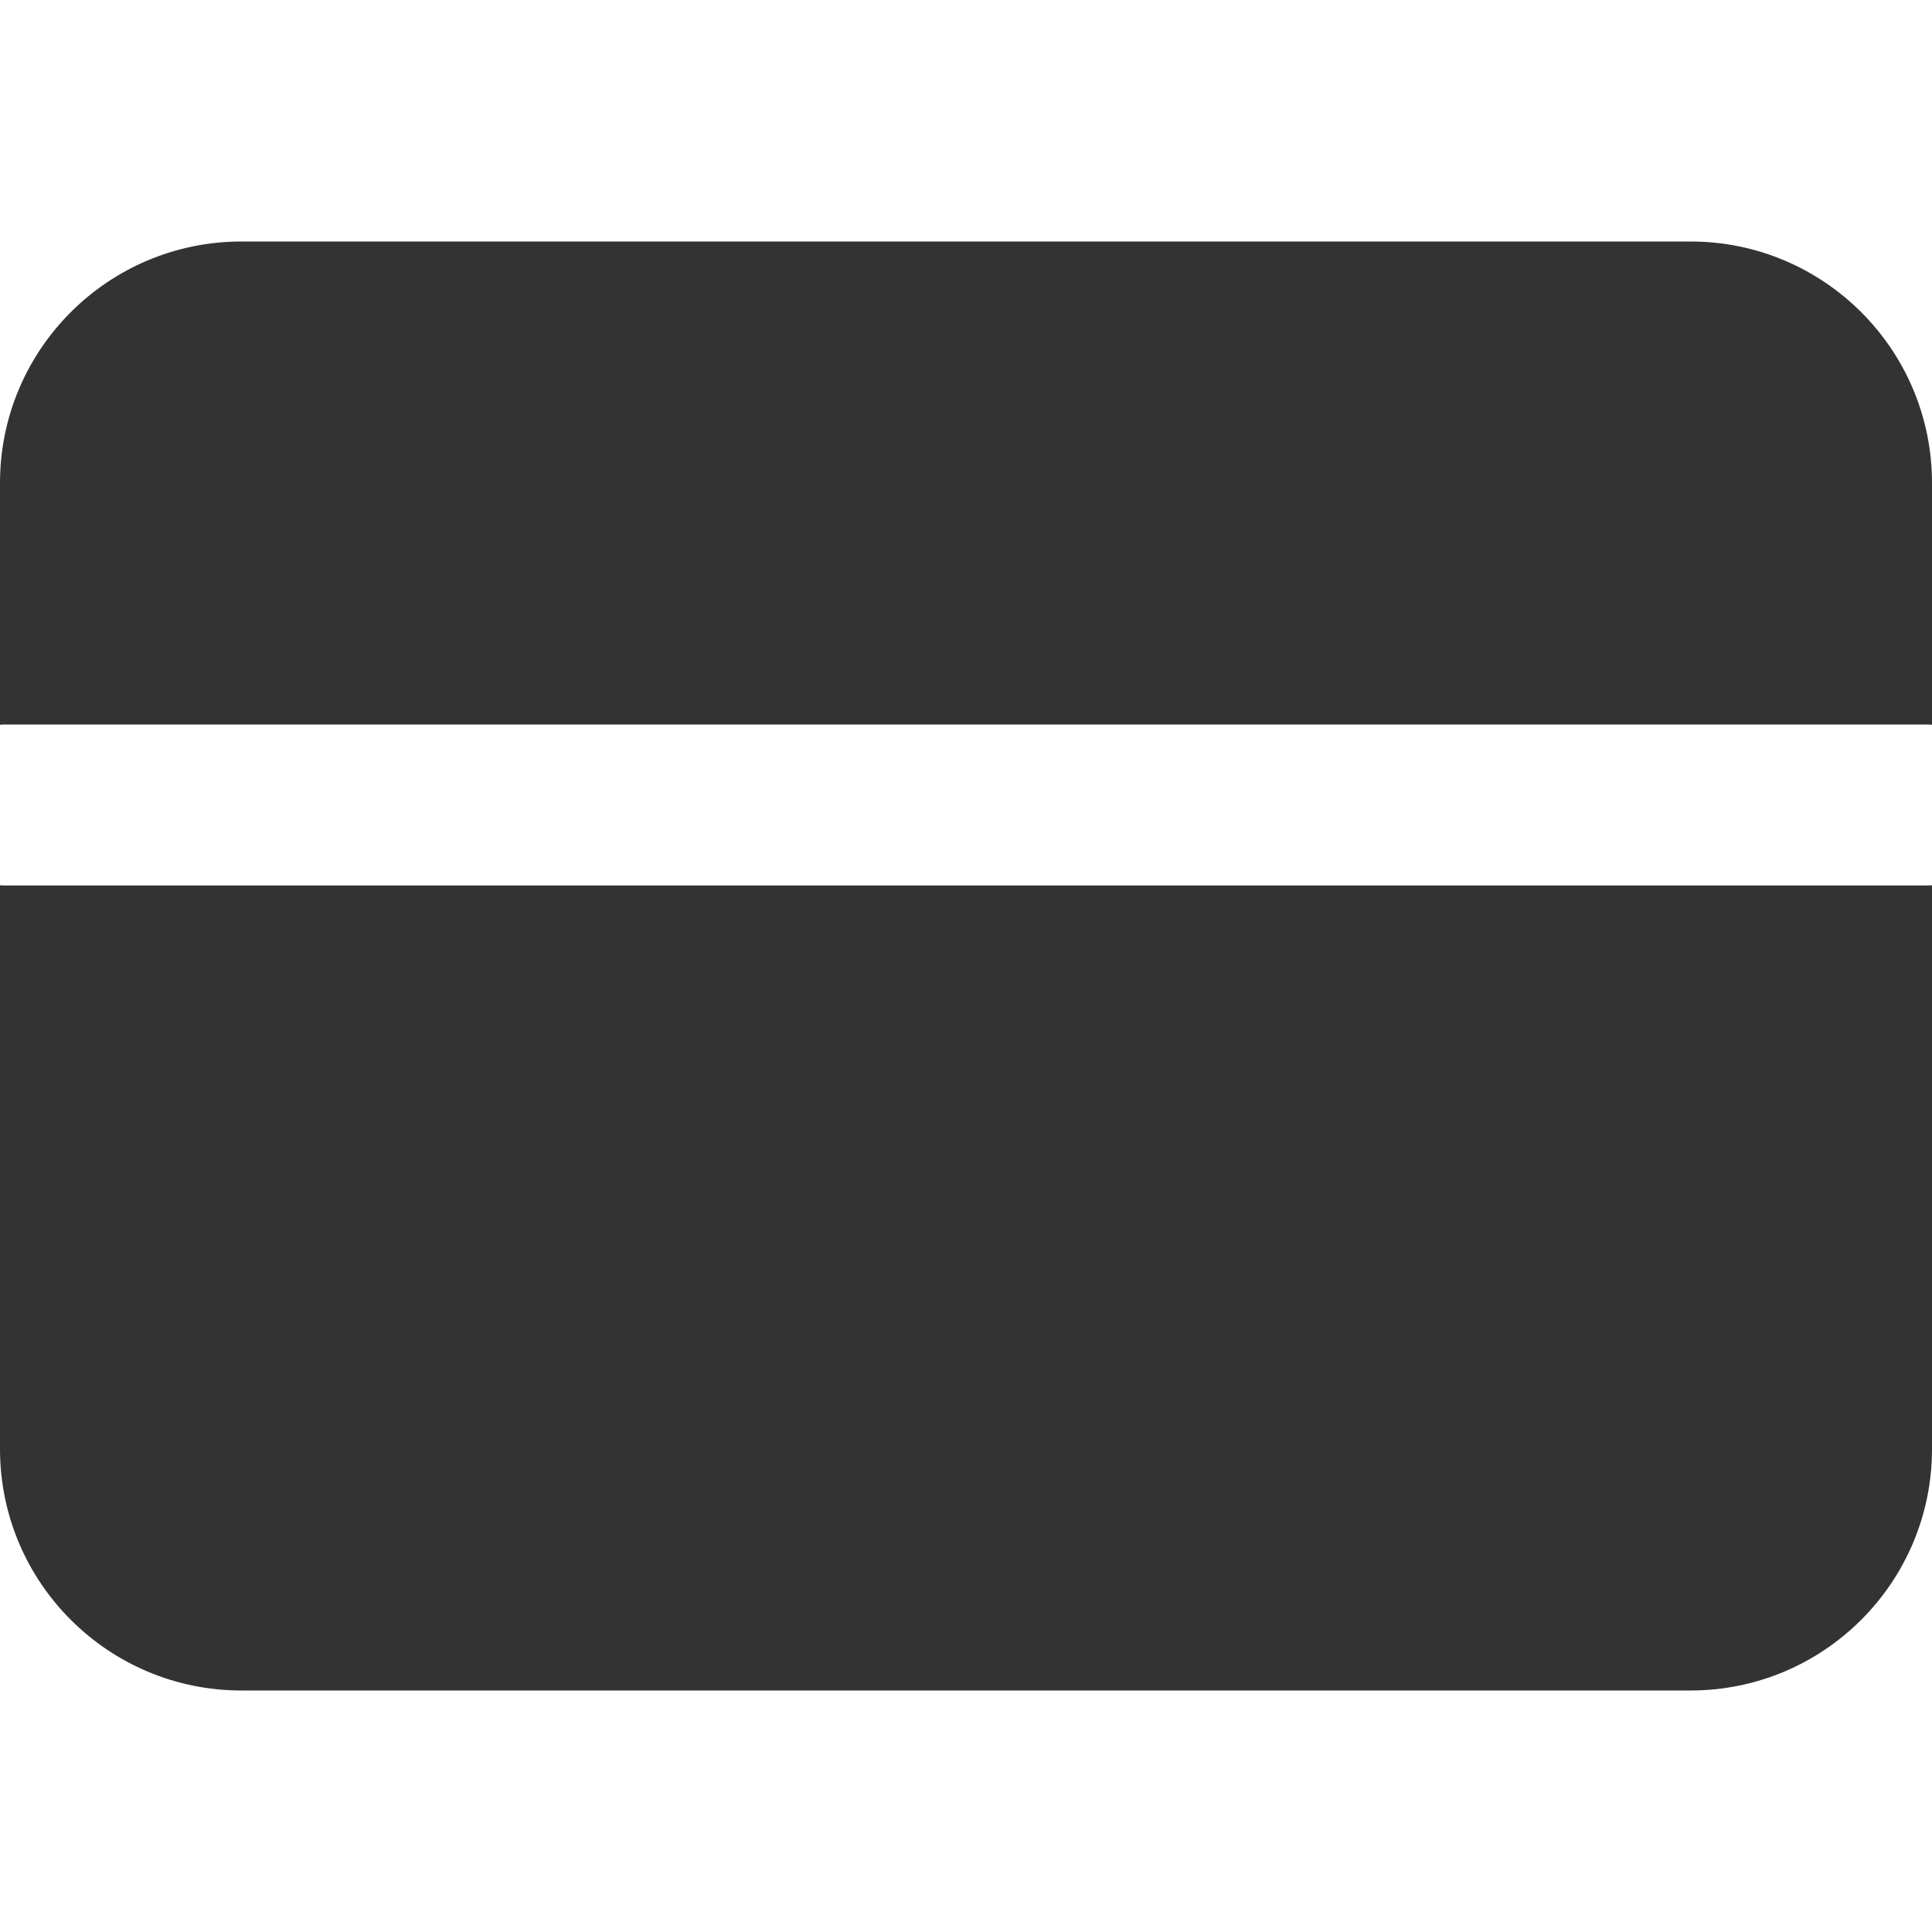 <!DOCTYPE svg PUBLIC "-//W3C//DTD SVG 1.1//EN" "http://www.w3.org/Graphics/SVG/1.1/DTD/svg11.dtd">
<!-- Uploaded to: SVG Repo, www.svgrepo.com, Transformed by: SVG Repo Mixer Tools -->
<svg width="800px" height="800px" viewBox="0 0 24 24" fill="none" xmlns="http://www.w3.org/2000/svg">
<g id="SVGRepo_bgCarrier" stroke-width="0"/>
<g id="SVGRepo_tracerCarrier" stroke-linecap="round" stroke-linejoin="round"/>
<g id="SVGRepo_iconCarrier"> <path d="M0 10.997V18C0 19.657 1.343 21 3 21H21C22.657 21 24 19.657 24 18V10.997C23.973 10.999 23.945 11 23.917 11H0.083C0.055 11 0.028 10.999 0 10.997Z" fill="#333"/> <path d="M24 9.003V6C24 4.343 22.657 3 21 3H3C1.343 3 0 4.343 0 6V9.003C0.028 9.001 0.055 9 0.083 9H23.917C23.945 9 23.973 9.001 24 9.003Z" fill="#333"/> </g>
</svg>